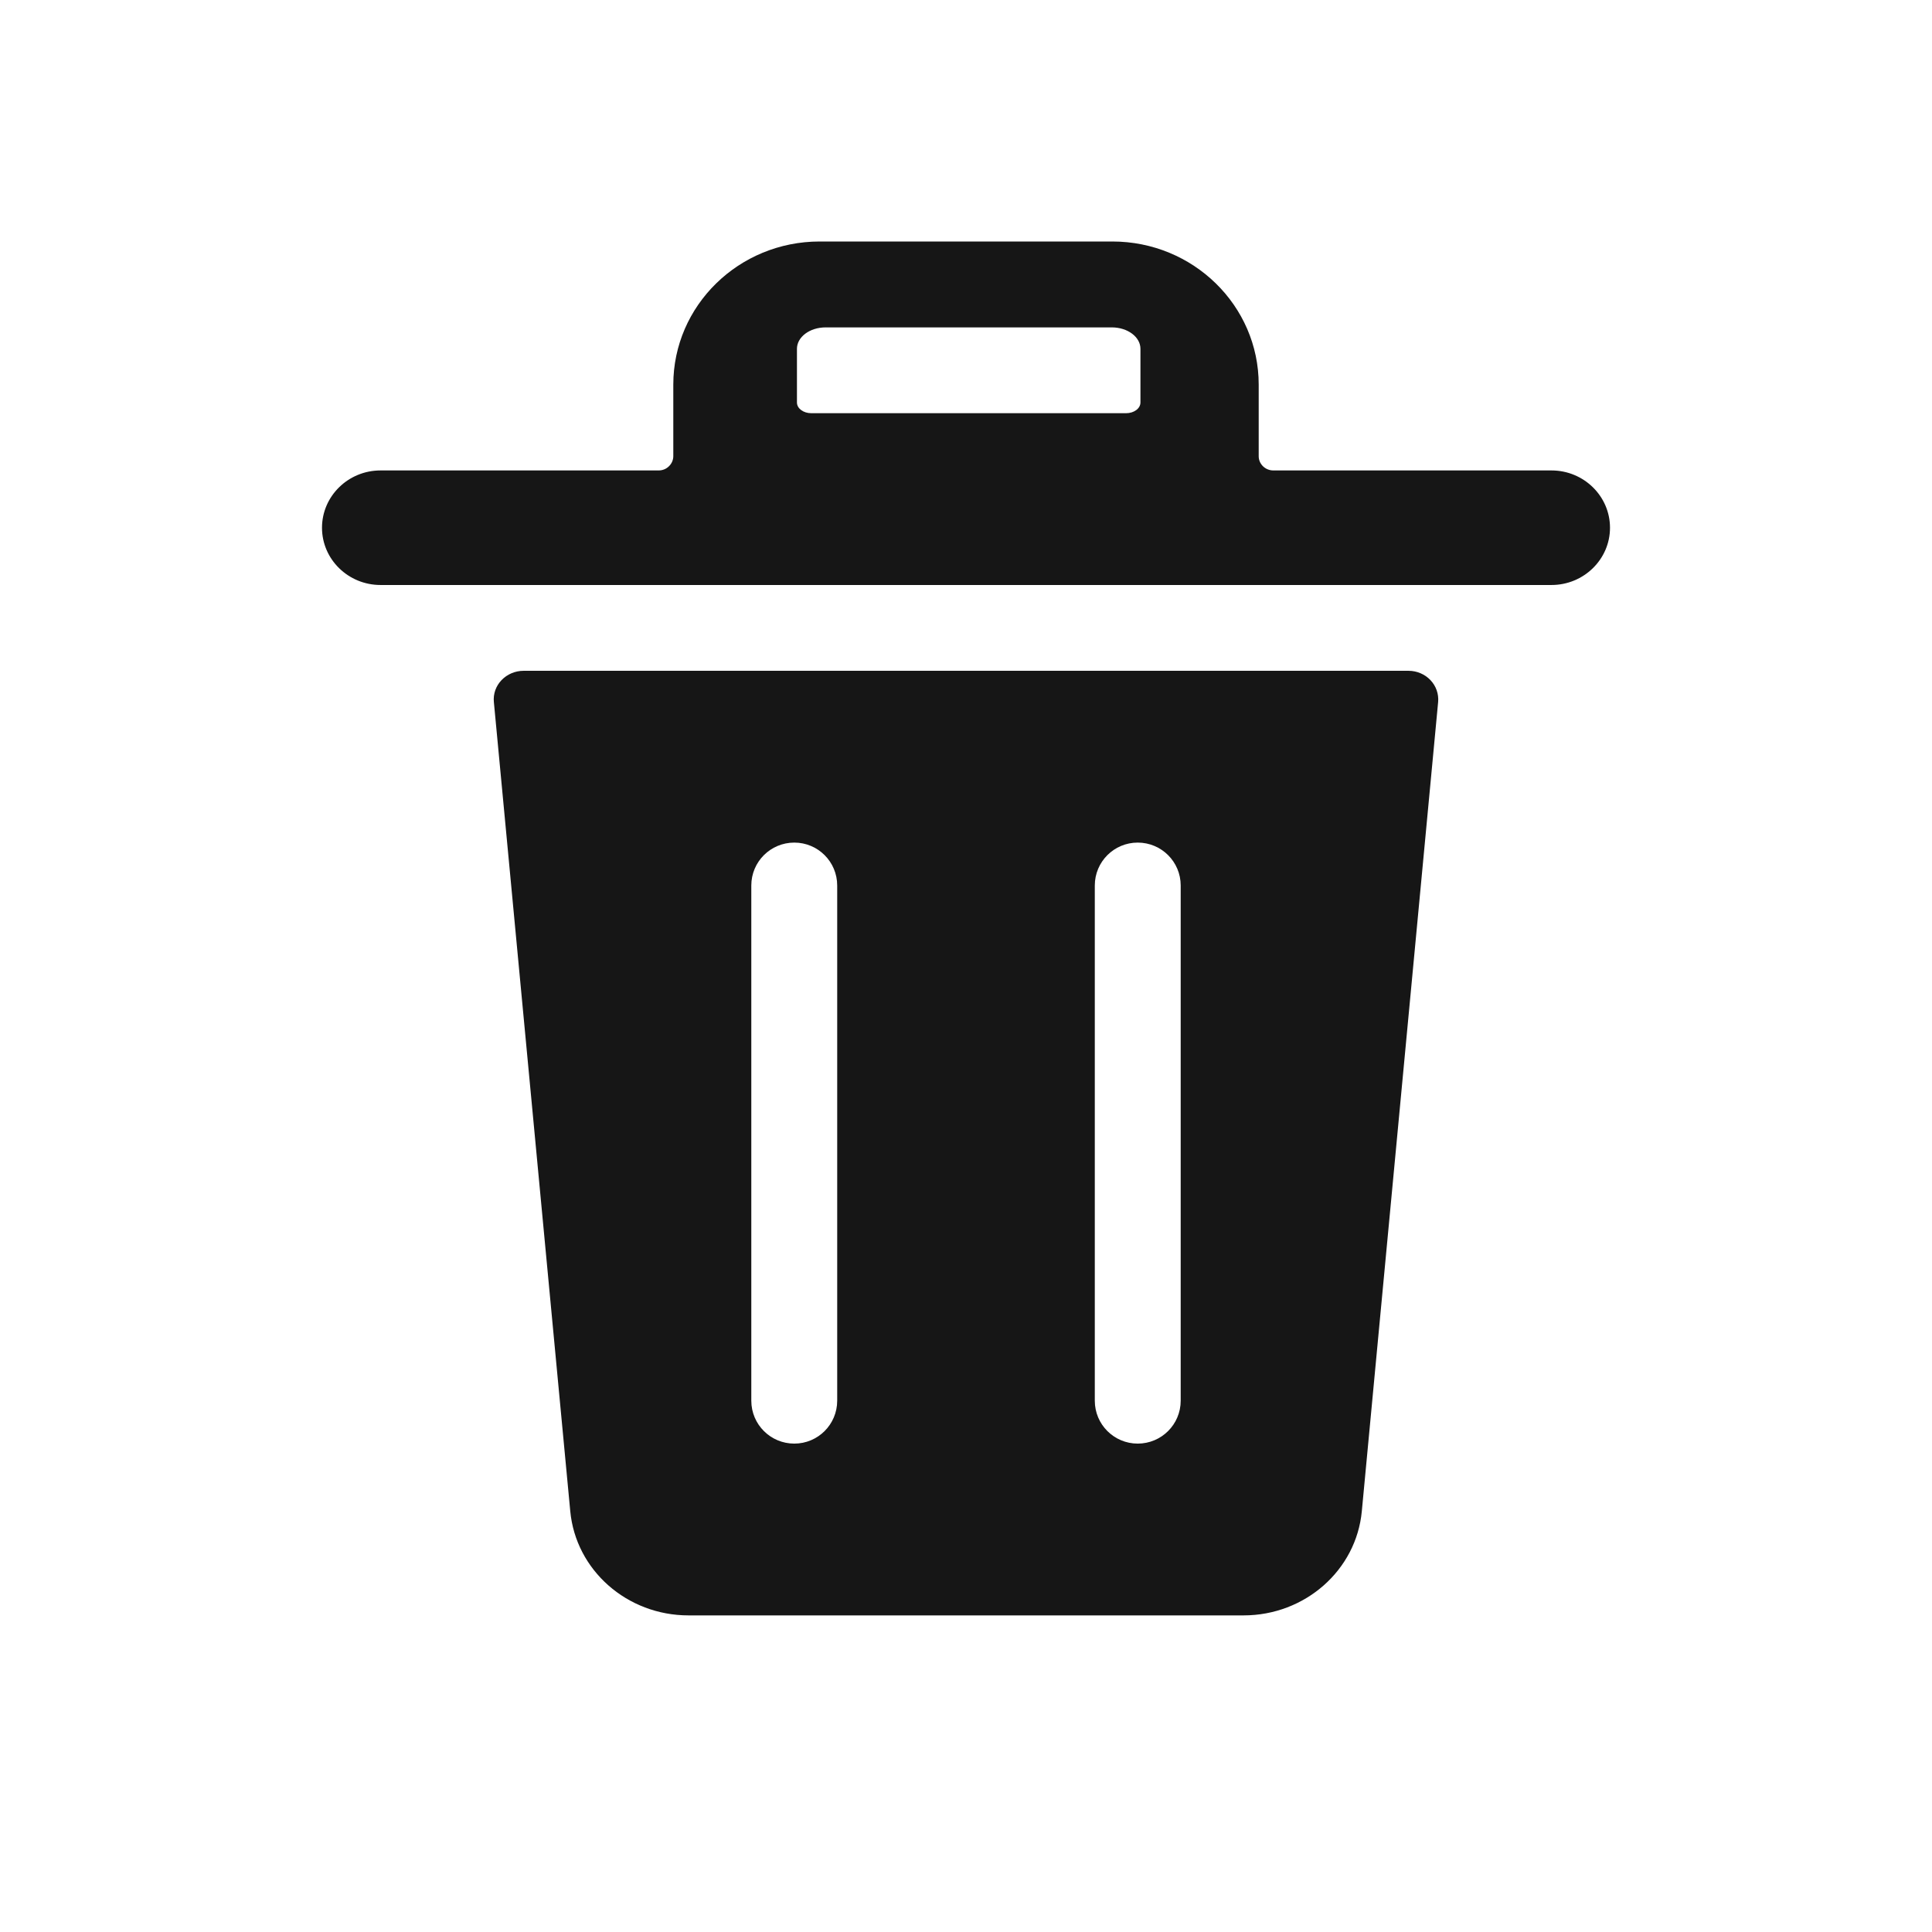 <svg width="24" height="24" viewBox="0 0 24 24" fill="none" xmlns="http://www.w3.org/2000/svg">
<path fill-rule="evenodd" clip-rule="evenodd" d="M19.273 5.844H15.818C15.718 5.844 15.636 5.765 15.636 5.667V4.778C15.636 3.796 14.822 3 13.818 3H10.182C9.178 3 8.364 3.796 8.364 4.778V5.667C8.364 5.714 8.344 5.759 8.31 5.792C8.276 5.826 8.23 5.844 8.182 5.844H4.727C4.326 5.844 4 6.163 4 6.556C4 6.948 4.326 7.267 4.727 7.267H19.273C19.674 7.267 20 6.948 20 6.556C20 6.163 19.674 5.844 19.273 5.844ZM9.9 5V4.333C9.9 4.186 10.059 4.067 10.256 4.067H13.811C14.008 4.067 14.167 4.186 14.167 4.333V5C14.167 5.074 14.087 5.133 13.989 5.133H10.078C9.98 5.133 9.9 5.074 9.9 5ZM6.504 8.333H17.498C17.601 8.333 17.7 8.375 17.77 8.449C17.84 8.523 17.874 8.621 17.865 8.721L16.917 18.773C16.848 19.506 16.211 20.067 15.448 20.067H8.553C7.79 20.067 7.153 19.506 7.084 18.773L6.135 8.721C6.125 8.621 6.16 8.522 6.23 8.449C6.301 8.375 6.4 8.333 6.504 8.333ZM9.867 17.933C10.161 17.933 10.4 17.695 10.4 17.4V11C10.4 10.705 10.161 10.467 9.867 10.467C9.572 10.467 9.333 10.705 9.333 11V17.4C9.333 17.695 9.572 17.933 9.867 17.933ZM14.667 17.4C14.667 17.695 14.428 17.933 14.133 17.933C13.839 17.933 13.6 17.695 13.6 17.4V11C13.6 10.705 13.839 10.467 14.133 10.467C14.428 10.467 14.667 10.705 14.667 11V17.4Z" fill="#161616"/>
</svg>
